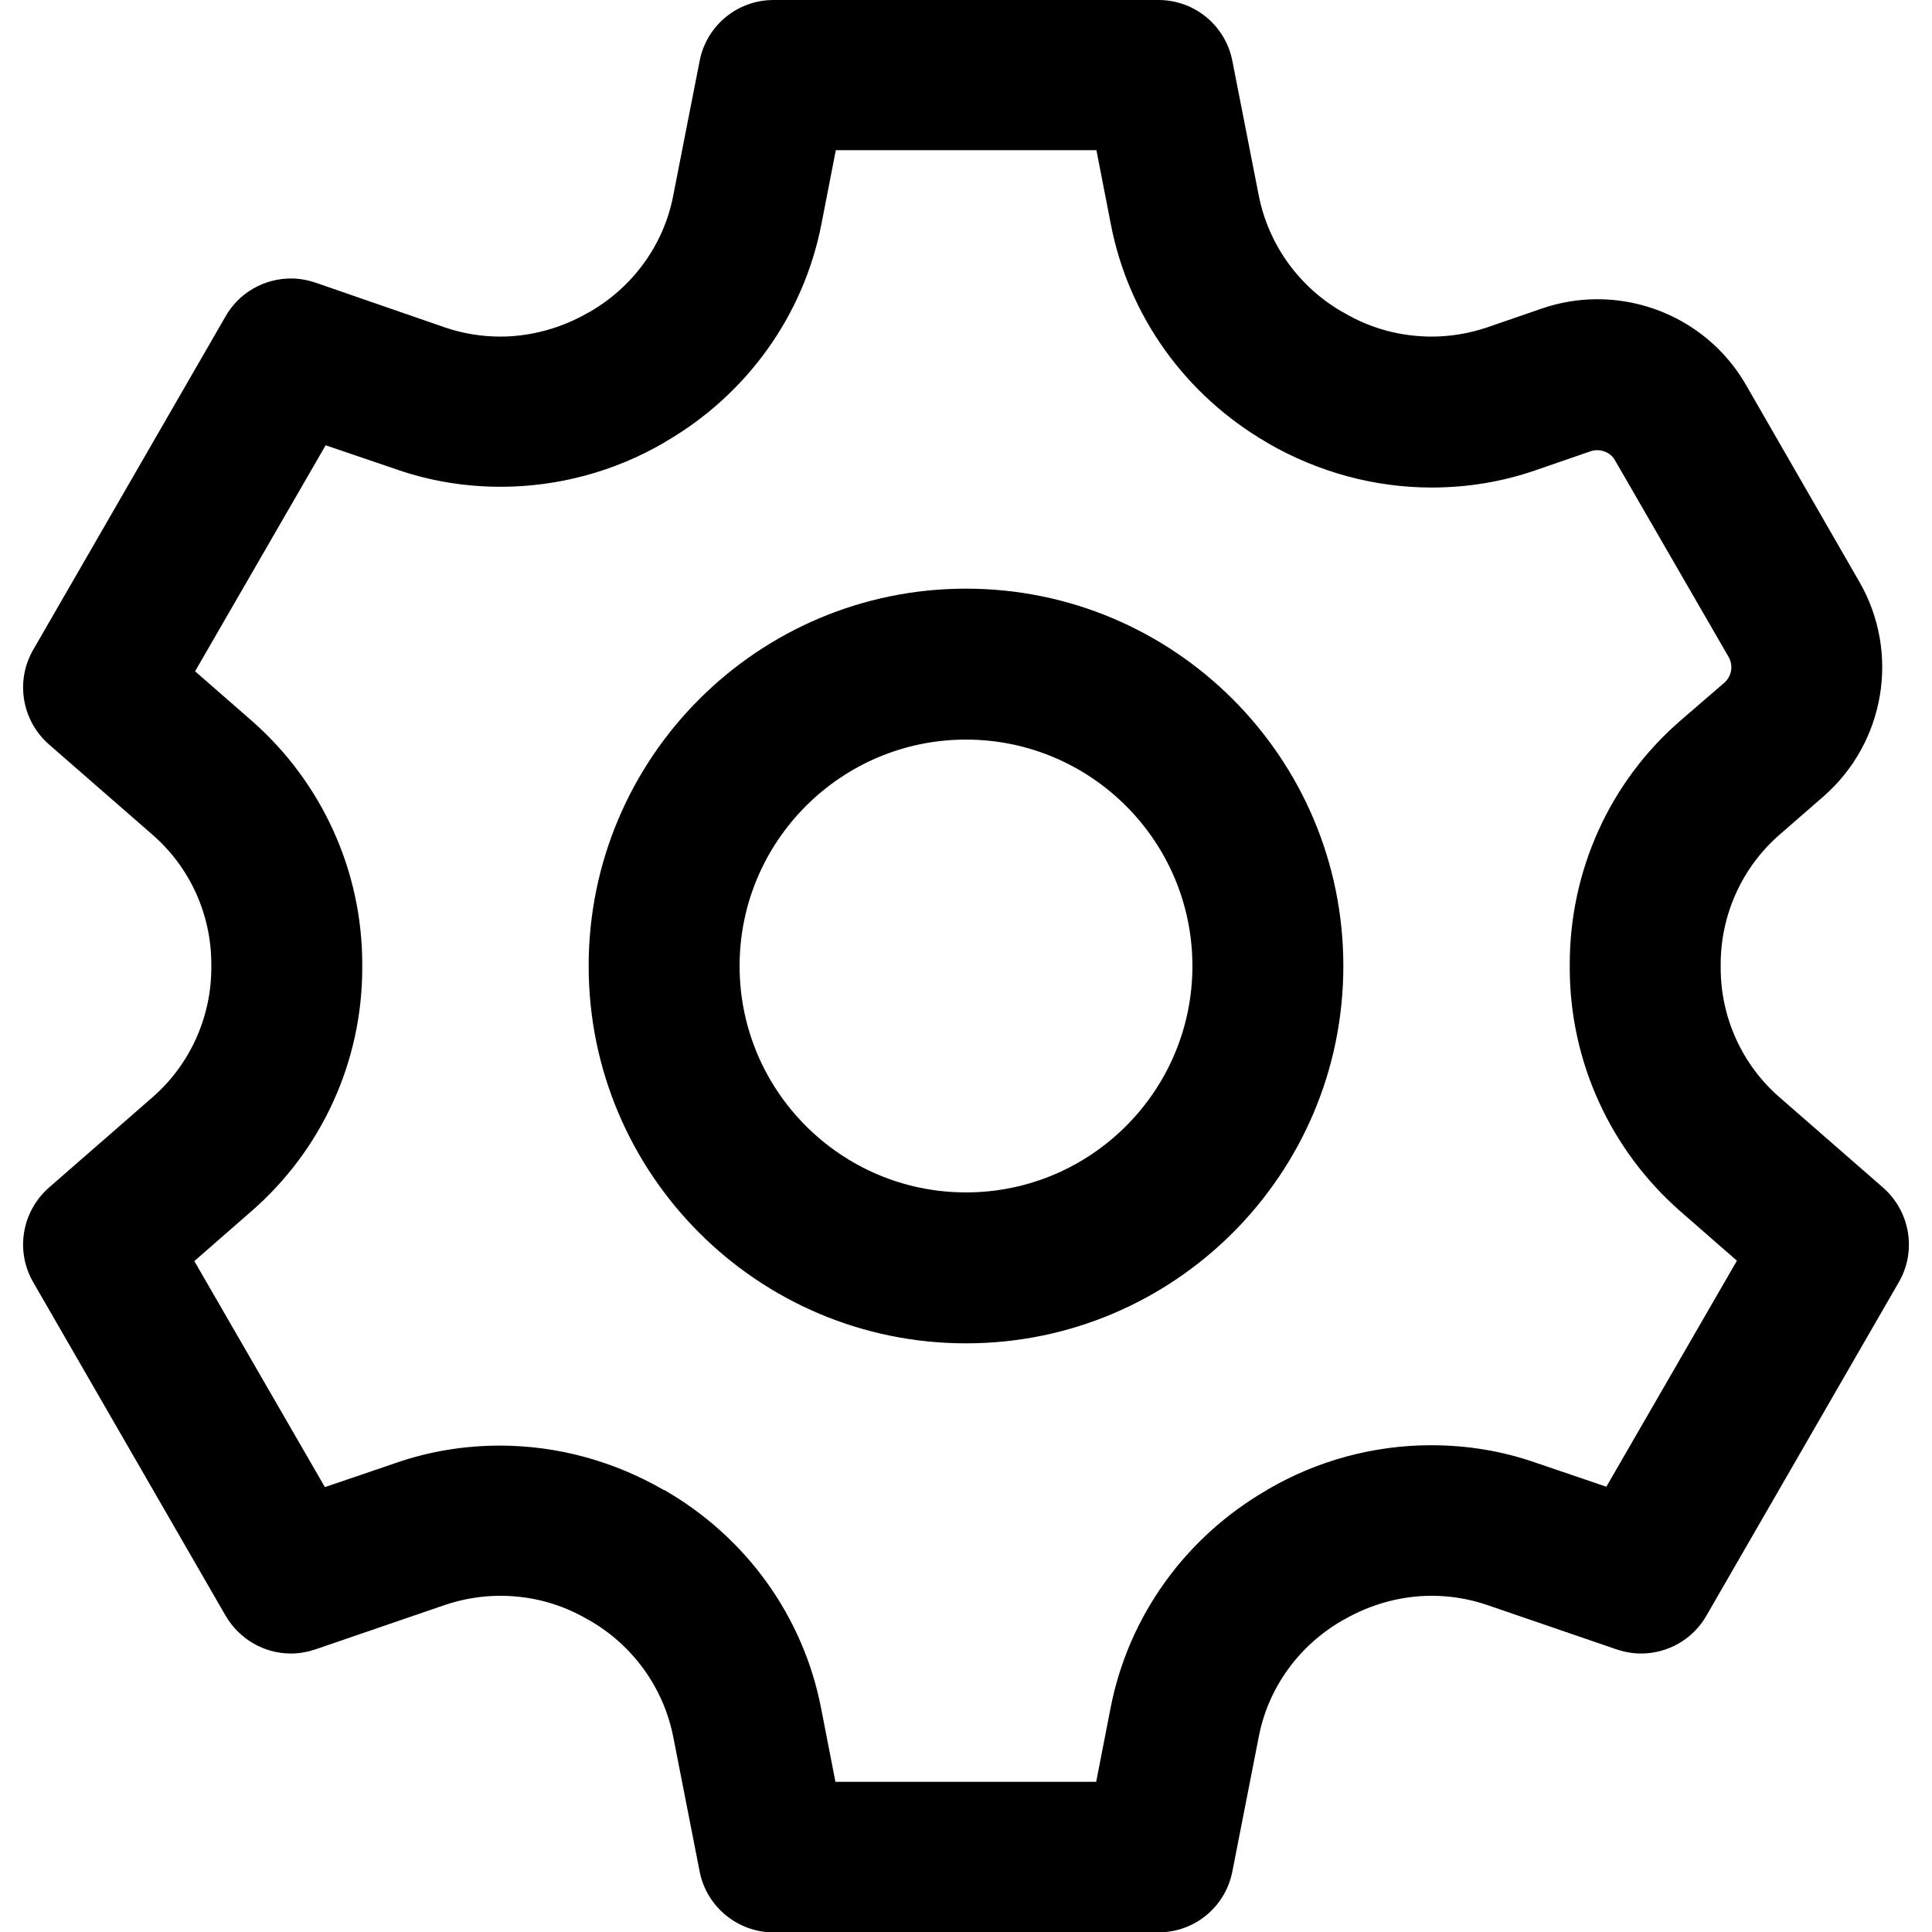 <?xml version="1.0" encoding="utf-8"?>
<!-- Generator: Adobe Illustrator 27.0.0, SVG Export Plug-In . SVG Version: 6.00 Build 0)  -->
<svg version="1.1" id="Layer_1" xmlns="http://www.w3.org/2000/svg" xmlns:xlink="http://www.w3.org/1999/xlink" x="0px" y="0px"
	 viewBox="0 0 512 512" style="enable-background:new 0 0 512 512;" xml:space="preserve">
<path d="M290.6,40l3.8,19.5c4.7,24.3,19.8,45.3,41.4,57.8l0.3,0.2c13.2,7.6,28.1,11.7,43.3,11.7c9.4,0,18.7-1.5,27.6-4.6l14.5-5
	c0.6-0.2,1.2-0.3,1.8-0.3c1.5,0,3.6,0.7,4.7,2.7l30.1,52.1c1.3,2.3,0.8,5.1-1.1,6.8L445.3,191c-18.7,16.2-29.3,39.7-29.3,64.5l0,0.5
	l0,0.5c0,24.7,10.7,48.2,29.3,64.5l15,13.1l-34.6,59.9l-18.8-6.4c-8.9-3.1-18.2-4.6-27.6-4.6c-15.1,0-30.1,4-43.3,11.7l-0.3,0.2
	c-21.6,12.5-36.7,33.5-41.4,57.8l-3.8,19.5h-69.1l-3.8-19.5c-4.7-24.3-19.8-45.3-41.5-57.8l-0.3-0.1c-13.2-7.6-28.1-11.7-43.3-11.7
	c-9.4,0-18.7,1.5-27.6,4.6l-18.8,6.4l-34.6-59.9l15-13.1C85.3,304.8,96,281.3,96,256.5l0-0.5l0-0.5c0-24.7-10.7-48.2-29.3-64.5
	l-15-13.1l34.6-59.9l18.8,6.4c8.9,3.1,18.2,4.6,27.6,4.6c15.1,0,30.1-4,43.3-11.7l0.3-0.2c21.6-12.5,36.7-33.5,41.4-57.8l3.8-19.5
	H290.6 M307,0H205c-9.6,0-17.8,6.8-19.6,16.2l-7,35.7c-2.5,13-10.7,24.2-22.2,30.8c-0.1,0.1-0.2,0.1-0.4,0.2
	c-7.1,4.1-15.2,6.3-23.2,6.3c-4.9,0-9.9-0.8-14.6-2.4L83.6,74.9c-2.1-0.7-4.3-1.1-6.5-1.1c-7,0-13.7,3.7-17.3,10l-51,88.4
	c-4.8,8.3-3,18.8,4.2,25.1l27.4,23.9c9.9,8.6,15.6,21.1,15.6,34.3l0,0.5l0,0.5c0,13.1-5.7,25.7-15.6,34.3L13,314.7
	c-7.2,6.3-9,16.8-4.2,25.1l51,88.4c3.7,6.3,10.3,10,17.3,10c2.2,0,4.4-0.4,6.5-1.1l34.4-11.8c4.8-1.6,9.7-2.4,14.6-2.4
	c8.1,0,16.1,2.1,23.2,6.3c0.1,0.1,0.2,0.1,0.4,0.2c11.5,6.6,19.6,17.8,22.2,30.8l7,35.7c1.8,9.4,10.1,16.2,19.6,16.2H307
	c9.6,0,17.8-6.8,19.6-16.2l7-35.7c2.5-13,10.7-24.2,22.2-30.8c0.1-0.1,0.2-0.1,0.4-0.2c7.1-4.1,15.2-6.3,23.2-6.3
	c4.9,0,9.9,0.8,14.6,2.4l34.4,11.8c2.1,0.7,4.3,1.1,6.5,1.1c7,0,13.7-3.7,17.3-10l51-88.4c4.8-8.3,3-18.8-4.2-25.1l-27.4-23.9
	c-9.9-8.6-15.6-21.1-15.6-34.3l0-0.5l0-0.5c0-13.1,5.7-25.7,15.6-34.3l11.6-10.1c16.4-14.3,20.4-38.2,9.5-57L462.7,102
	c-8.3-14.4-23.5-22.7-39.4-22.7c-4.9,0-9.9,0.8-14.8,2.5l-14.5,5c-4.8,1.6-9.7,2.4-14.6,2.4c-8.1,0-16.1-2.1-23.2-6.3
	c-0.1-0.1-0.2-0.1-0.4-0.2c-11.5-6.6-19.6-17.8-22.2-30.8l-7-35.7C324.8,6.8,316.6,0,307,0L307,0z M256,196c33.1,0,60,26.9,60,60
	s-26.9,60-60,60s-60-26.9-60-60S222.9,196,256,196 M256,156c-55.2,0-100,44.8-100,100s44.8,100,100,100s100-44.8,100-100
	S311.2,156,256,156L256,156z"/>
</svg>
